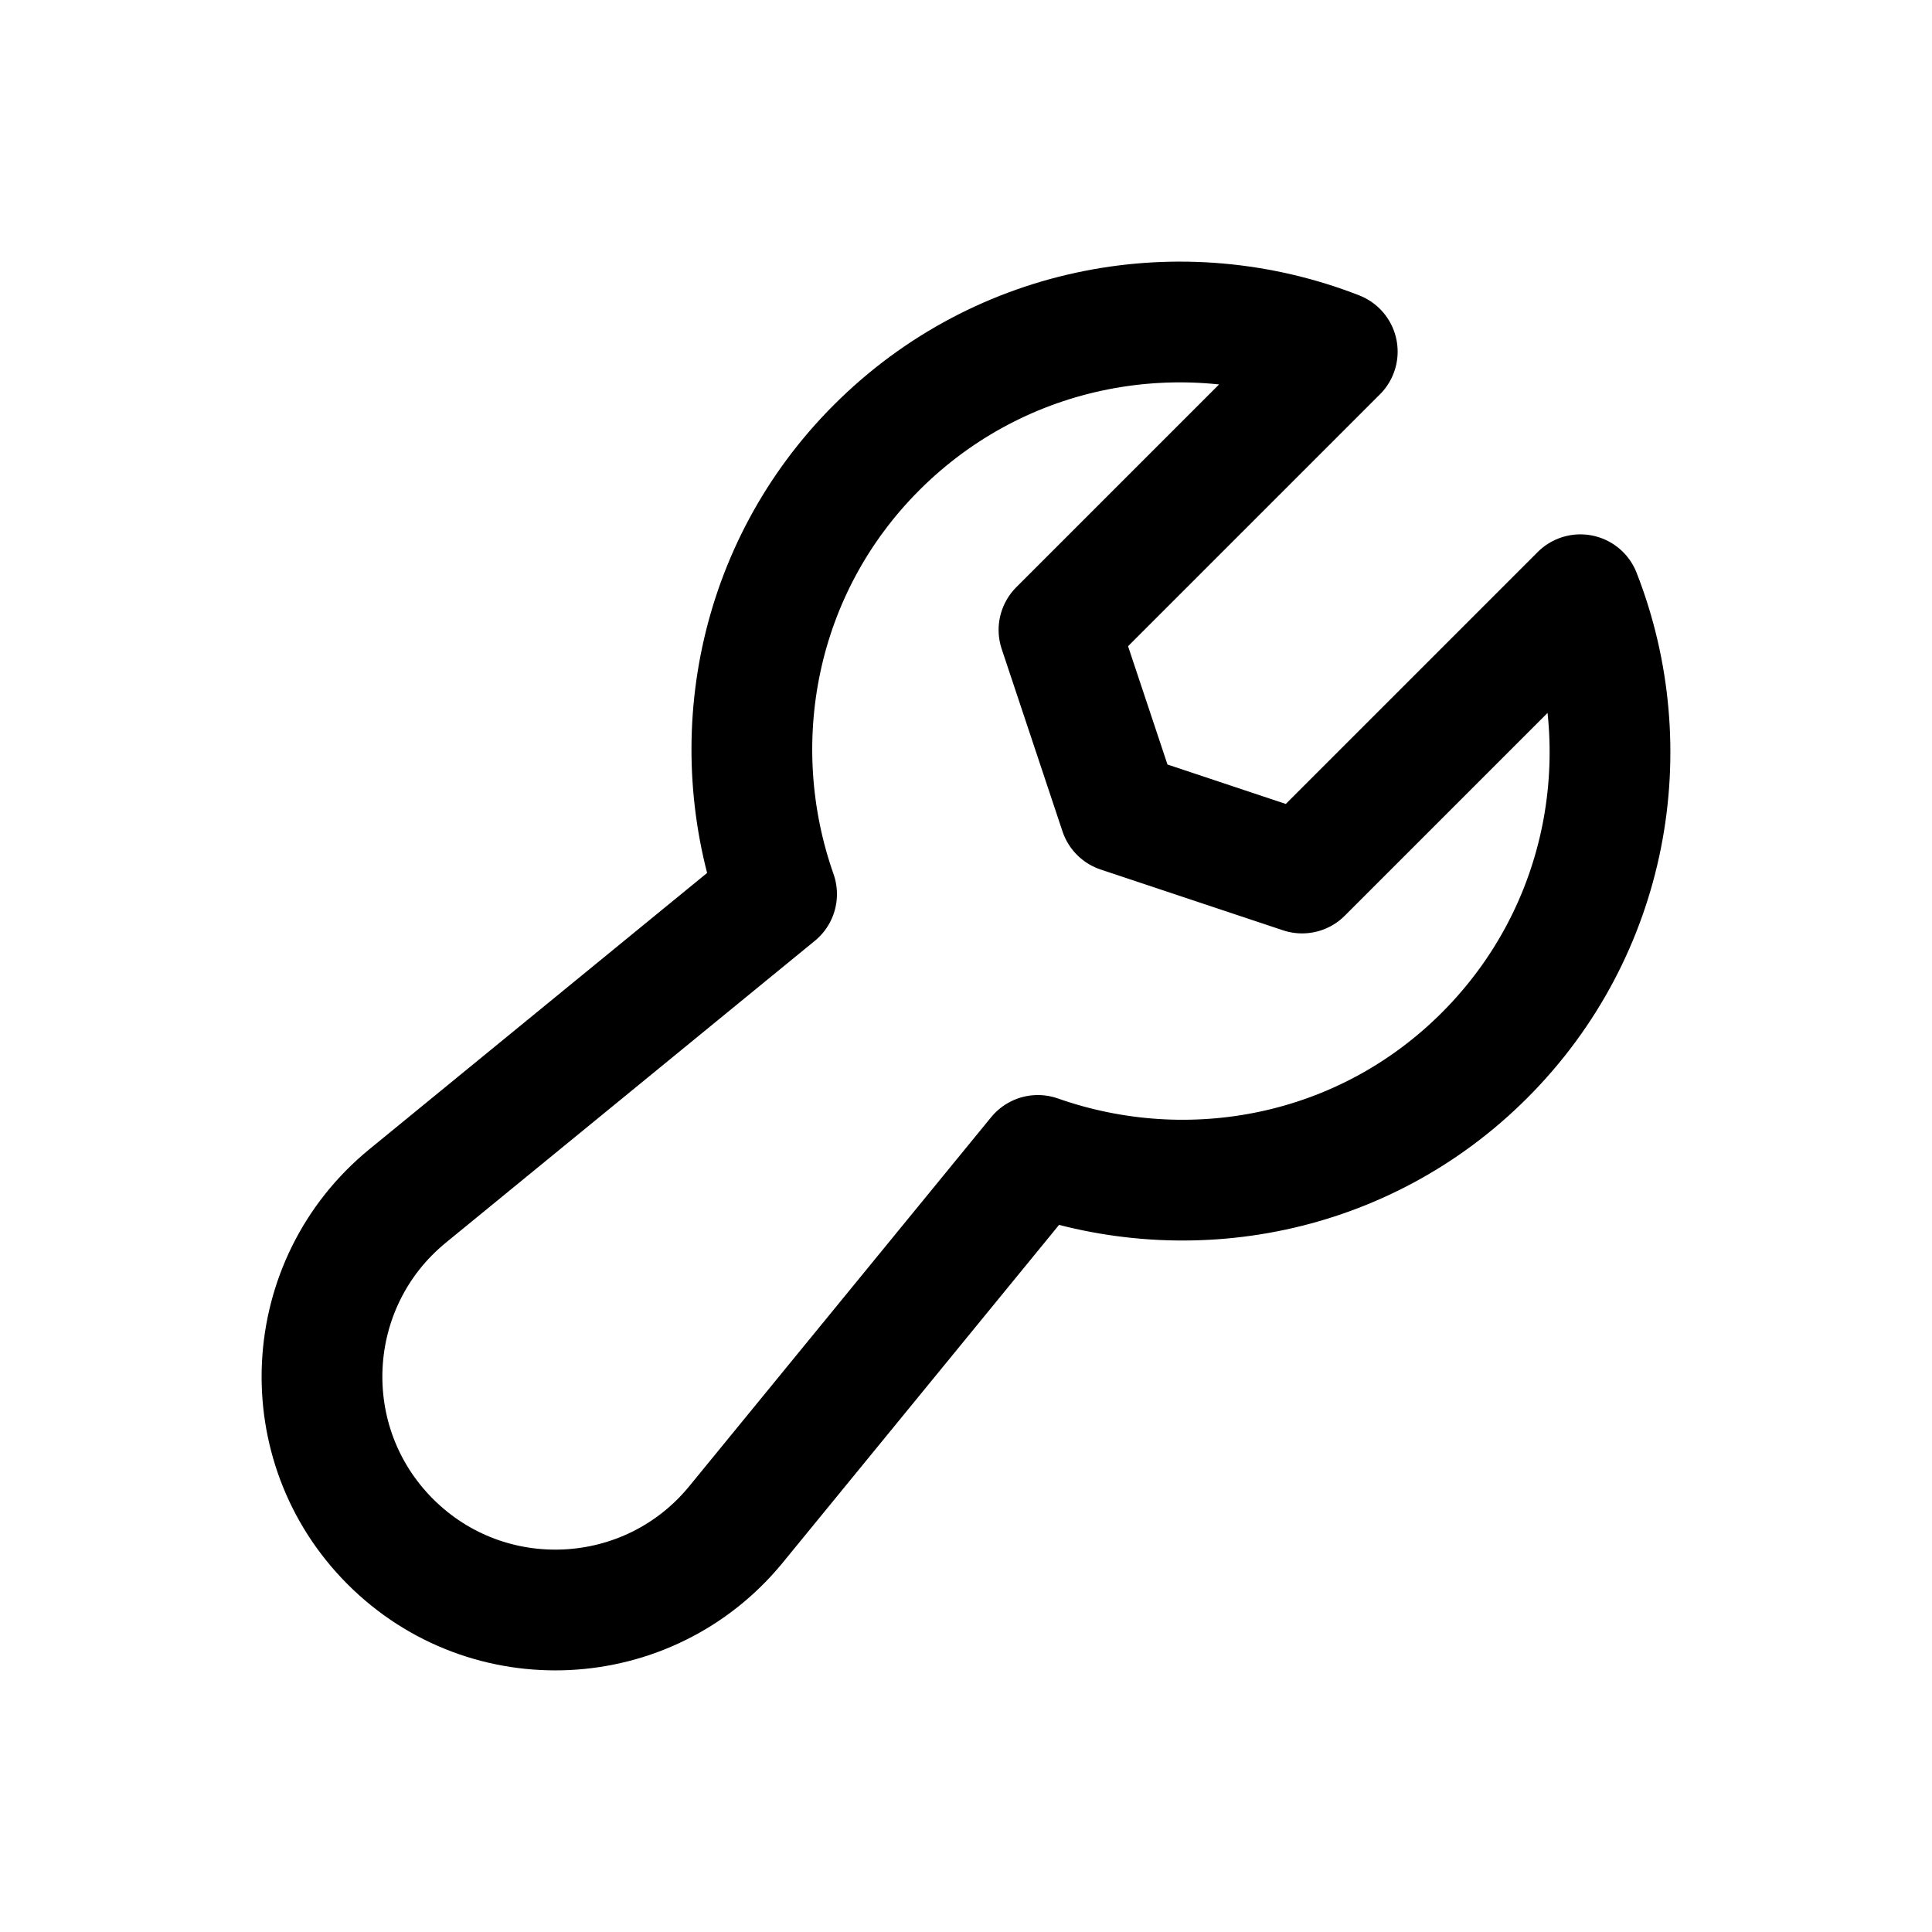 <svg width="24" height="24" viewBox="0 0 24 24" fill="none" xmlns="http://www.w3.org/2000/svg">
<path d="M18.441 13.11C19.988 11.563 20.381 9.304 19.632 7.388L16.175 10.845L13.91 10.09L13.155 7.825L16.612 4.368C14.696 3.619 12.437 4.012 10.89 5.559C9.388 7.061 8.986 9.23 9.647 11.107L5.063 14.857C3.736 15.943 3.636 17.938 4.849 19.151C6.062 20.364 8.057 20.264 9.143 18.937L12.893 14.353C14.771 15.014 16.939 14.612 18.441 13.11Z" stroke="black" stroke-width="1.5" stroke-linecap="round" stroke-linejoin="round"/>
</svg>
